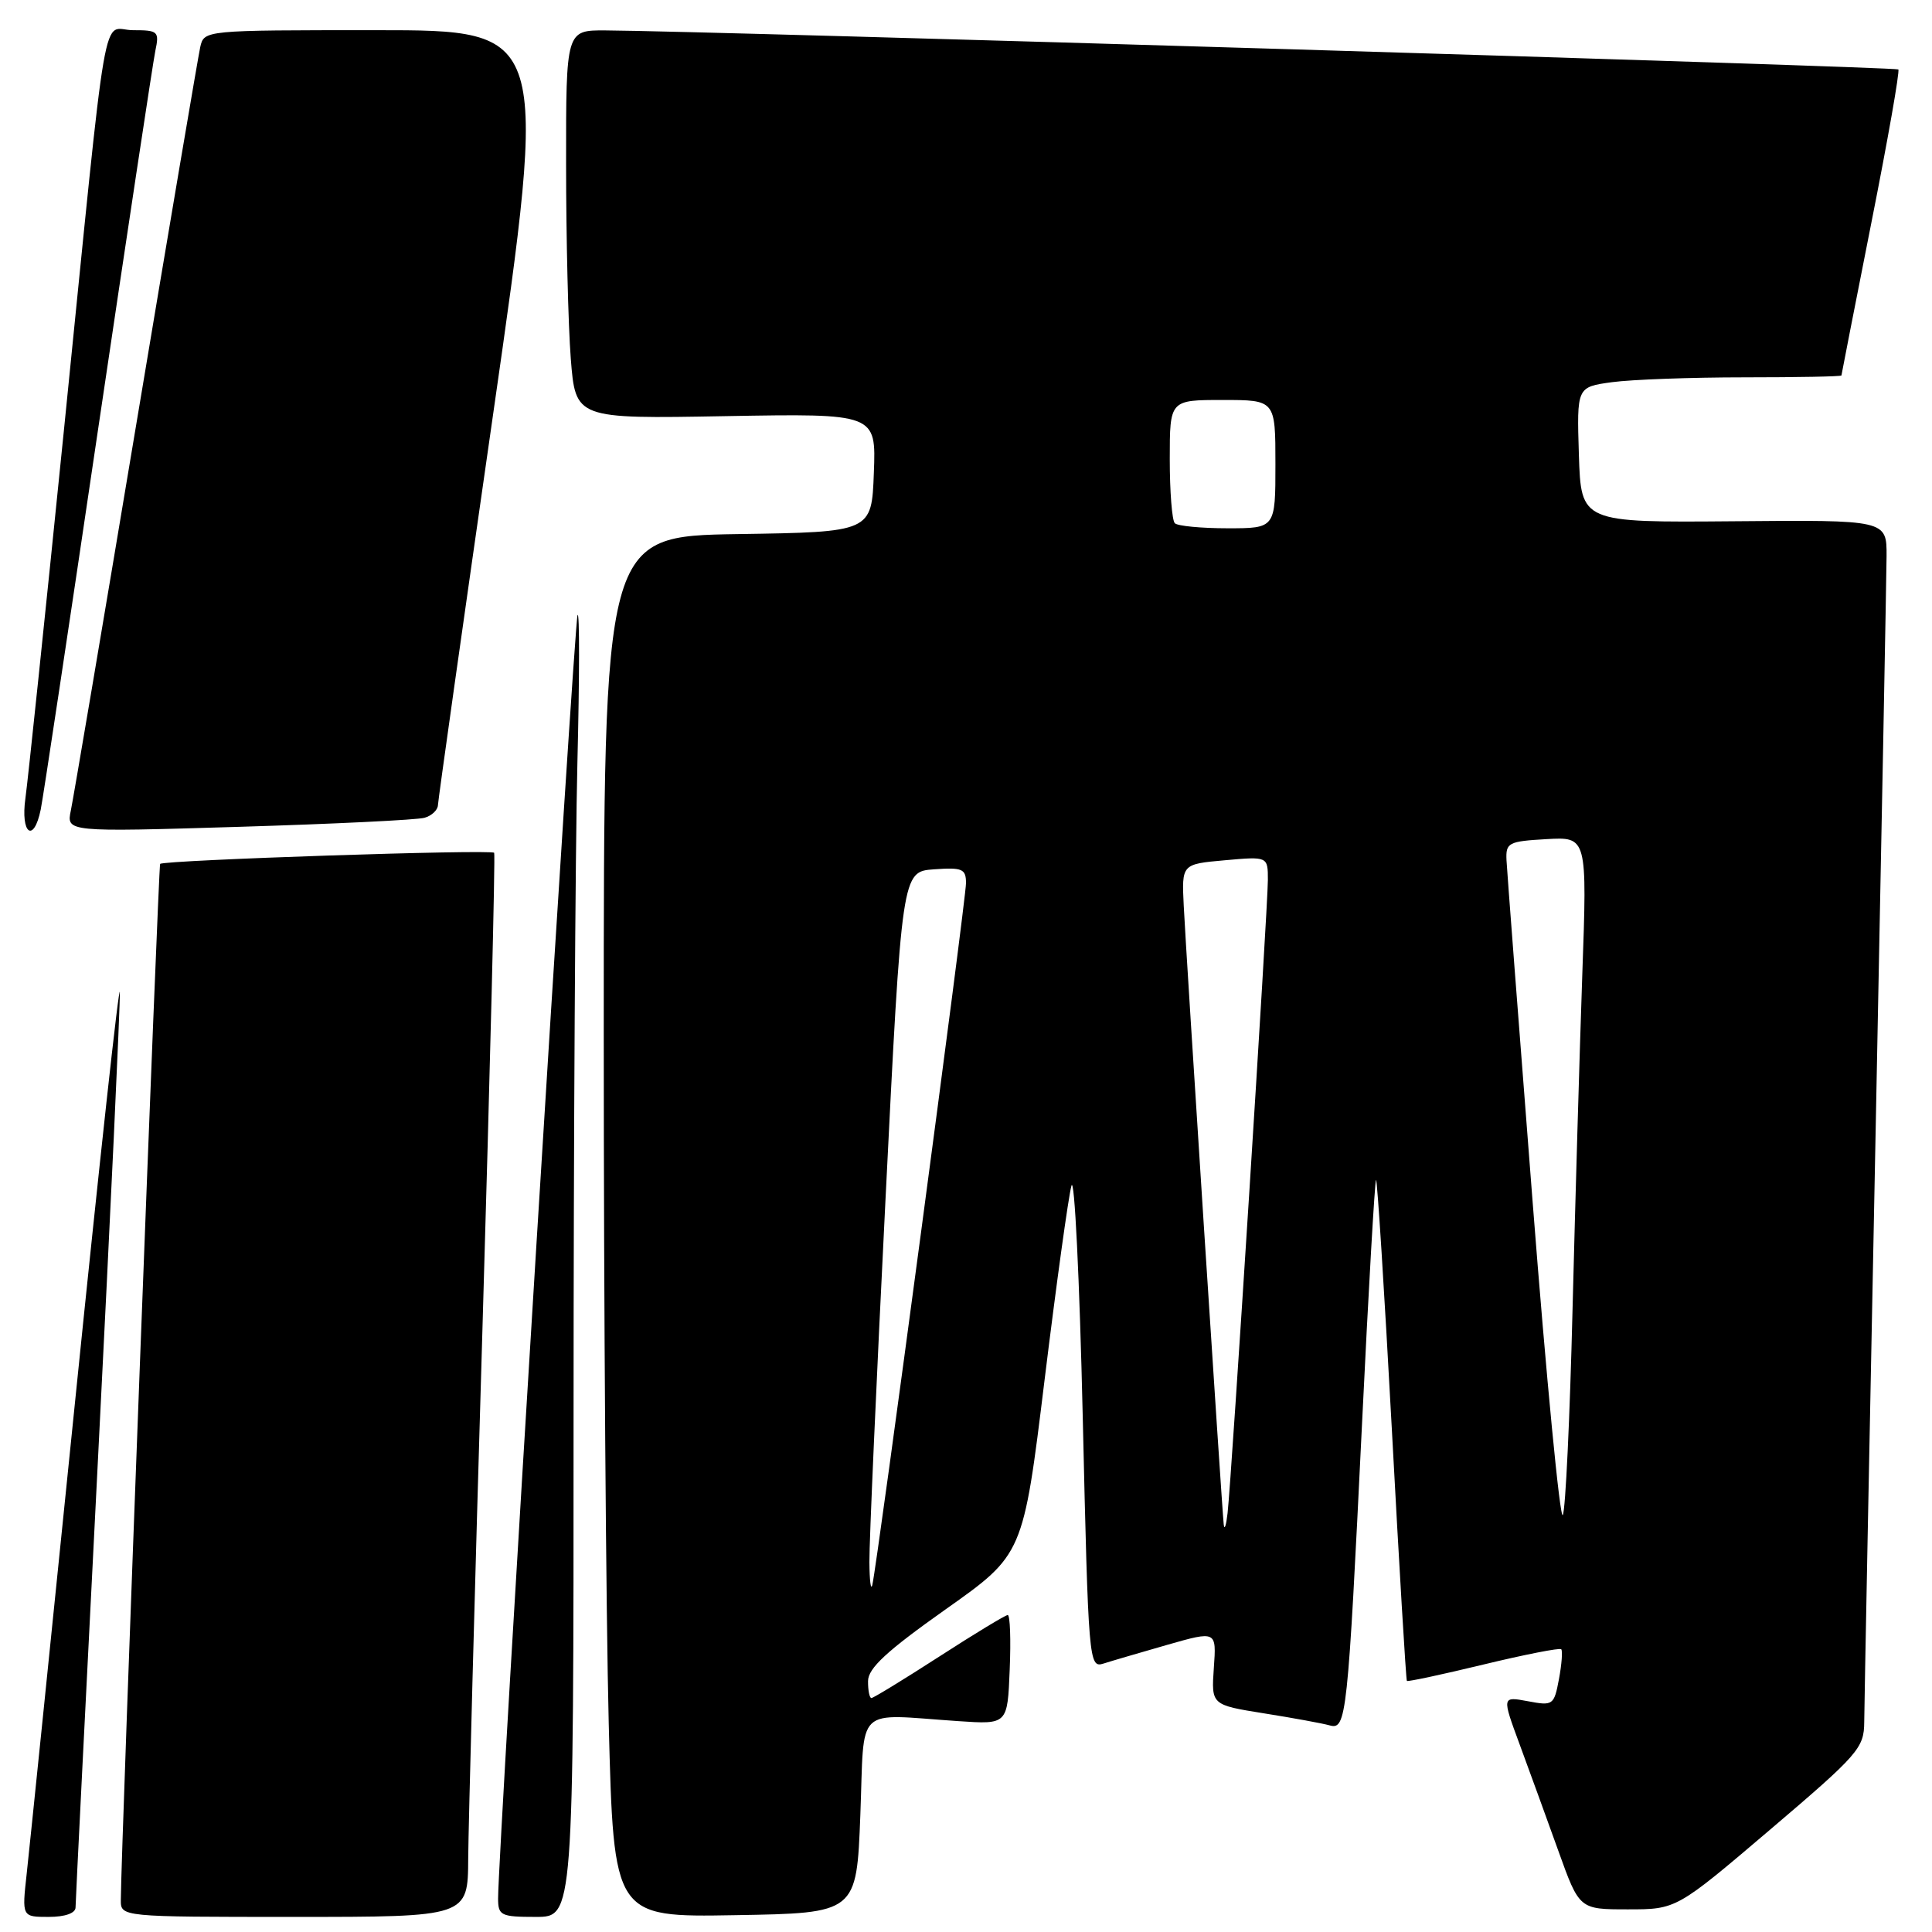 <?xml version="1.0" encoding="UTF-8" standalone="no"?>
<!DOCTYPE svg PUBLIC "-//W3C//DTD SVG 1.1//EN" "http://www.w3.org/Graphics/SVG/1.1/DTD/svg11.dtd" >
<svg xmlns="http://www.w3.org/2000/svg" xmlns:xlink="http://www.w3.org/1999/xlink" version="1.1" viewBox="0 0 256 256">
 <g >
 <path fill="currentColor"
d=" M 10.01 252.75 C 10.01 252.06 11.36 225.18 13.00 193.00 C 14.64 160.82 15.93 133.15 15.88 131.50 C 15.82 129.85 13.16 154.15 9.97 185.50 C 6.78 216.85 3.89 245.09 3.54 248.25 C 2.90 254.00 2.90 254.00 6.45 254.00 C 8.62 254.00 10.00 253.51 10.01 252.75 Z  M 62.04 246.25 C 62.07 241.99 62.91 210.38 63.93 176.00 C 64.94 141.62 65.64 113.28 65.48 113.00 C 65.21 112.52 21.79 113.96 21.22 114.47 C 20.99 114.68 16.04 245.04 16.01 251.75 C 16.00 254.00 16.00 254.00 39.00 254.00 C 62.00 254.00 62.00 254.00 62.04 246.25 Z  M 76.00 187.75 C 76.00 151.31 76.23 112.28 76.51 101.00 C 76.79 89.72 76.80 80.95 76.53 81.50 C 76.09 82.39 66.00 245.42 66.00 251.55 C 66.00 253.82 66.36 254.00 71.00 254.00 C 76.00 254.00 76.00 254.00 76.00 187.75 Z  M 114.00 240.50 C 114.57 225.72 113.09 227.13 127.00 228.06 C 133.50 228.50 133.50 228.50 133.79 221.25 C 133.96 217.26 133.84 214.00 133.53 214.00 C 133.23 214.00 129.15 216.47 124.46 219.50 C 119.77 222.53 115.72 225.00 115.47 225.00 C 115.21 225.00 115.01 223.99 115.02 222.75 C 115.03 221.04 117.52 218.75 125.31 213.24 C 135.58 205.98 135.58 205.98 138.41 182.86 C 139.97 170.15 141.57 158.56 141.97 157.12 C 142.37 155.68 143.05 169.48 143.47 187.78 C 144.22 220.33 144.28 221.04 146.22 220.43 C 147.31 220.08 151.12 218.97 154.70 217.94 C 161.19 216.09 161.19 216.09 160.84 221.00 C 160.50 225.91 160.50 225.91 167.50 227.03 C 171.35 227.64 175.26 228.36 176.18 228.62 C 178.41 229.24 178.57 227.73 180.48 188.57 C 181.33 171.00 182.17 156.50 182.33 156.34 C 182.49 156.17 183.43 170.99 184.42 189.27 C 185.40 207.55 186.30 222.60 186.42 222.73 C 186.53 222.86 191.10 221.88 196.56 220.56 C 202.02 219.24 206.66 218.33 206.87 218.53 C 207.07 218.74 206.94 220.52 206.57 222.49 C 205.92 225.95 205.78 226.05 202.45 225.42 C 199.01 224.78 199.01 224.78 201.36 231.14 C 202.65 234.64 204.96 240.99 206.49 245.25 C 209.27 253.00 209.27 253.00 215.70 253.00 C 222.14 253.00 222.14 253.00 234.57 242.42 C 246.27 232.46 247.00 231.63 247.02 228.17 C 247.03 226.15 247.70 191.65 248.50 151.50 C 249.30 111.35 249.96 76.34 249.98 73.70 C 250.00 68.89 250.00 68.89 229.75 69.07 C 209.50 69.24 209.50 69.24 209.21 60.26 C 208.93 51.28 208.93 51.28 213.60 50.64 C 216.18 50.29 224.07 50.00 231.14 50.00 C 238.21 50.00 244.00 49.89 244.00 49.75 C 244.01 49.61 245.79 40.52 247.96 29.54 C 250.14 18.57 251.75 9.41 251.54 9.20 C 251.20 8.87 93.42 4.10 80.25 4.03 C 75.00 4.00 75.00 4.00 75.01 21.75 C 75.01 31.51 75.29 43.10 75.63 47.50 C 76.26 55.50 76.26 55.50 96.17 55.14 C 116.09 54.79 116.09 54.79 115.79 62.64 C 115.50 70.50 115.50 70.50 97.75 70.77 C 80.00 71.05 80.00 71.05 80.00 136.86 C 80.00 173.06 80.30 214.23 80.66 228.36 C 81.32 254.05 81.32 254.05 97.41 253.77 C 113.50 253.50 113.50 253.50 114.00 240.50 Z  M 5.40 107.25 C 5.71 105.74 9.12 83.12 12.98 57.00 C 16.85 30.88 20.27 8.26 20.58 6.75 C 21.13 4.16 20.95 4.00 17.64 4.00 C 13.39 4.00 14.43 -2.02 8.47 57.00 C 5.99 81.48 3.70 103.41 3.37 105.75 C 2.70 110.50 4.47 111.81 5.40 107.25 Z  M 56.25 108.36 C 57.21 108.09 58.01 107.33 58.03 106.68 C 58.05 106.03 61.35 82.66 65.36 54.75 C 72.65 4.00 72.65 4.00 49.84 4.00 C 27.04 4.00 27.04 4.00 26.53 6.25 C 26.26 7.49 22.42 30.10 18.01 56.50 C 13.60 82.90 9.72 105.79 9.39 107.38 C 8.79 110.25 8.79 110.25 31.64 109.56 C 44.21 109.18 55.29 108.64 56.25 108.36 Z  M 115.20 207.00 C 115.17 204.53 116.13 182.93 117.33 159.00 C 119.50 115.50 119.50 115.50 123.75 115.19 C 127.52 114.92 128.00 115.13 128.00 117.02 C 128.00 119.19 116.25 207.23 115.59 210.00 C 115.39 210.82 115.22 209.47 115.20 207.00 Z  M 162.15 202.00 C 161.90 199.70 157.15 126.24 156.85 120.00 C 156.58 114.50 156.58 114.50 162.29 113.99 C 168.00 113.48 168.00 113.48 168.00 116.60 C 168.00 120.19 163.18 195.98 162.66 200.50 C 162.47 202.15 162.25 202.82 162.15 202.00 Z  M 203.08 159.25 C 201.25 135.74 199.69 115.38 199.62 114.00 C 199.51 111.66 199.85 111.48 204.91 111.19 C 210.31 110.88 210.31 110.88 209.66 129.19 C 209.31 139.26 208.73 159.20 208.37 173.50 C 208.02 187.80 207.44 200.06 207.08 200.75 C 206.71 201.44 204.91 182.77 203.08 159.25 Z  M 155.67 69.33 C 155.30 68.97 155.00 65.14 155.00 60.83 C 155.00 53.00 155.00 53.00 162.00 53.00 C 169.00 53.00 169.00 53.00 169.00 61.50 C 169.00 70.00 169.00 70.00 162.67 70.00 C 159.18 70.00 156.03 69.70 155.67 69.33 Z "/>
</g>
</svg>